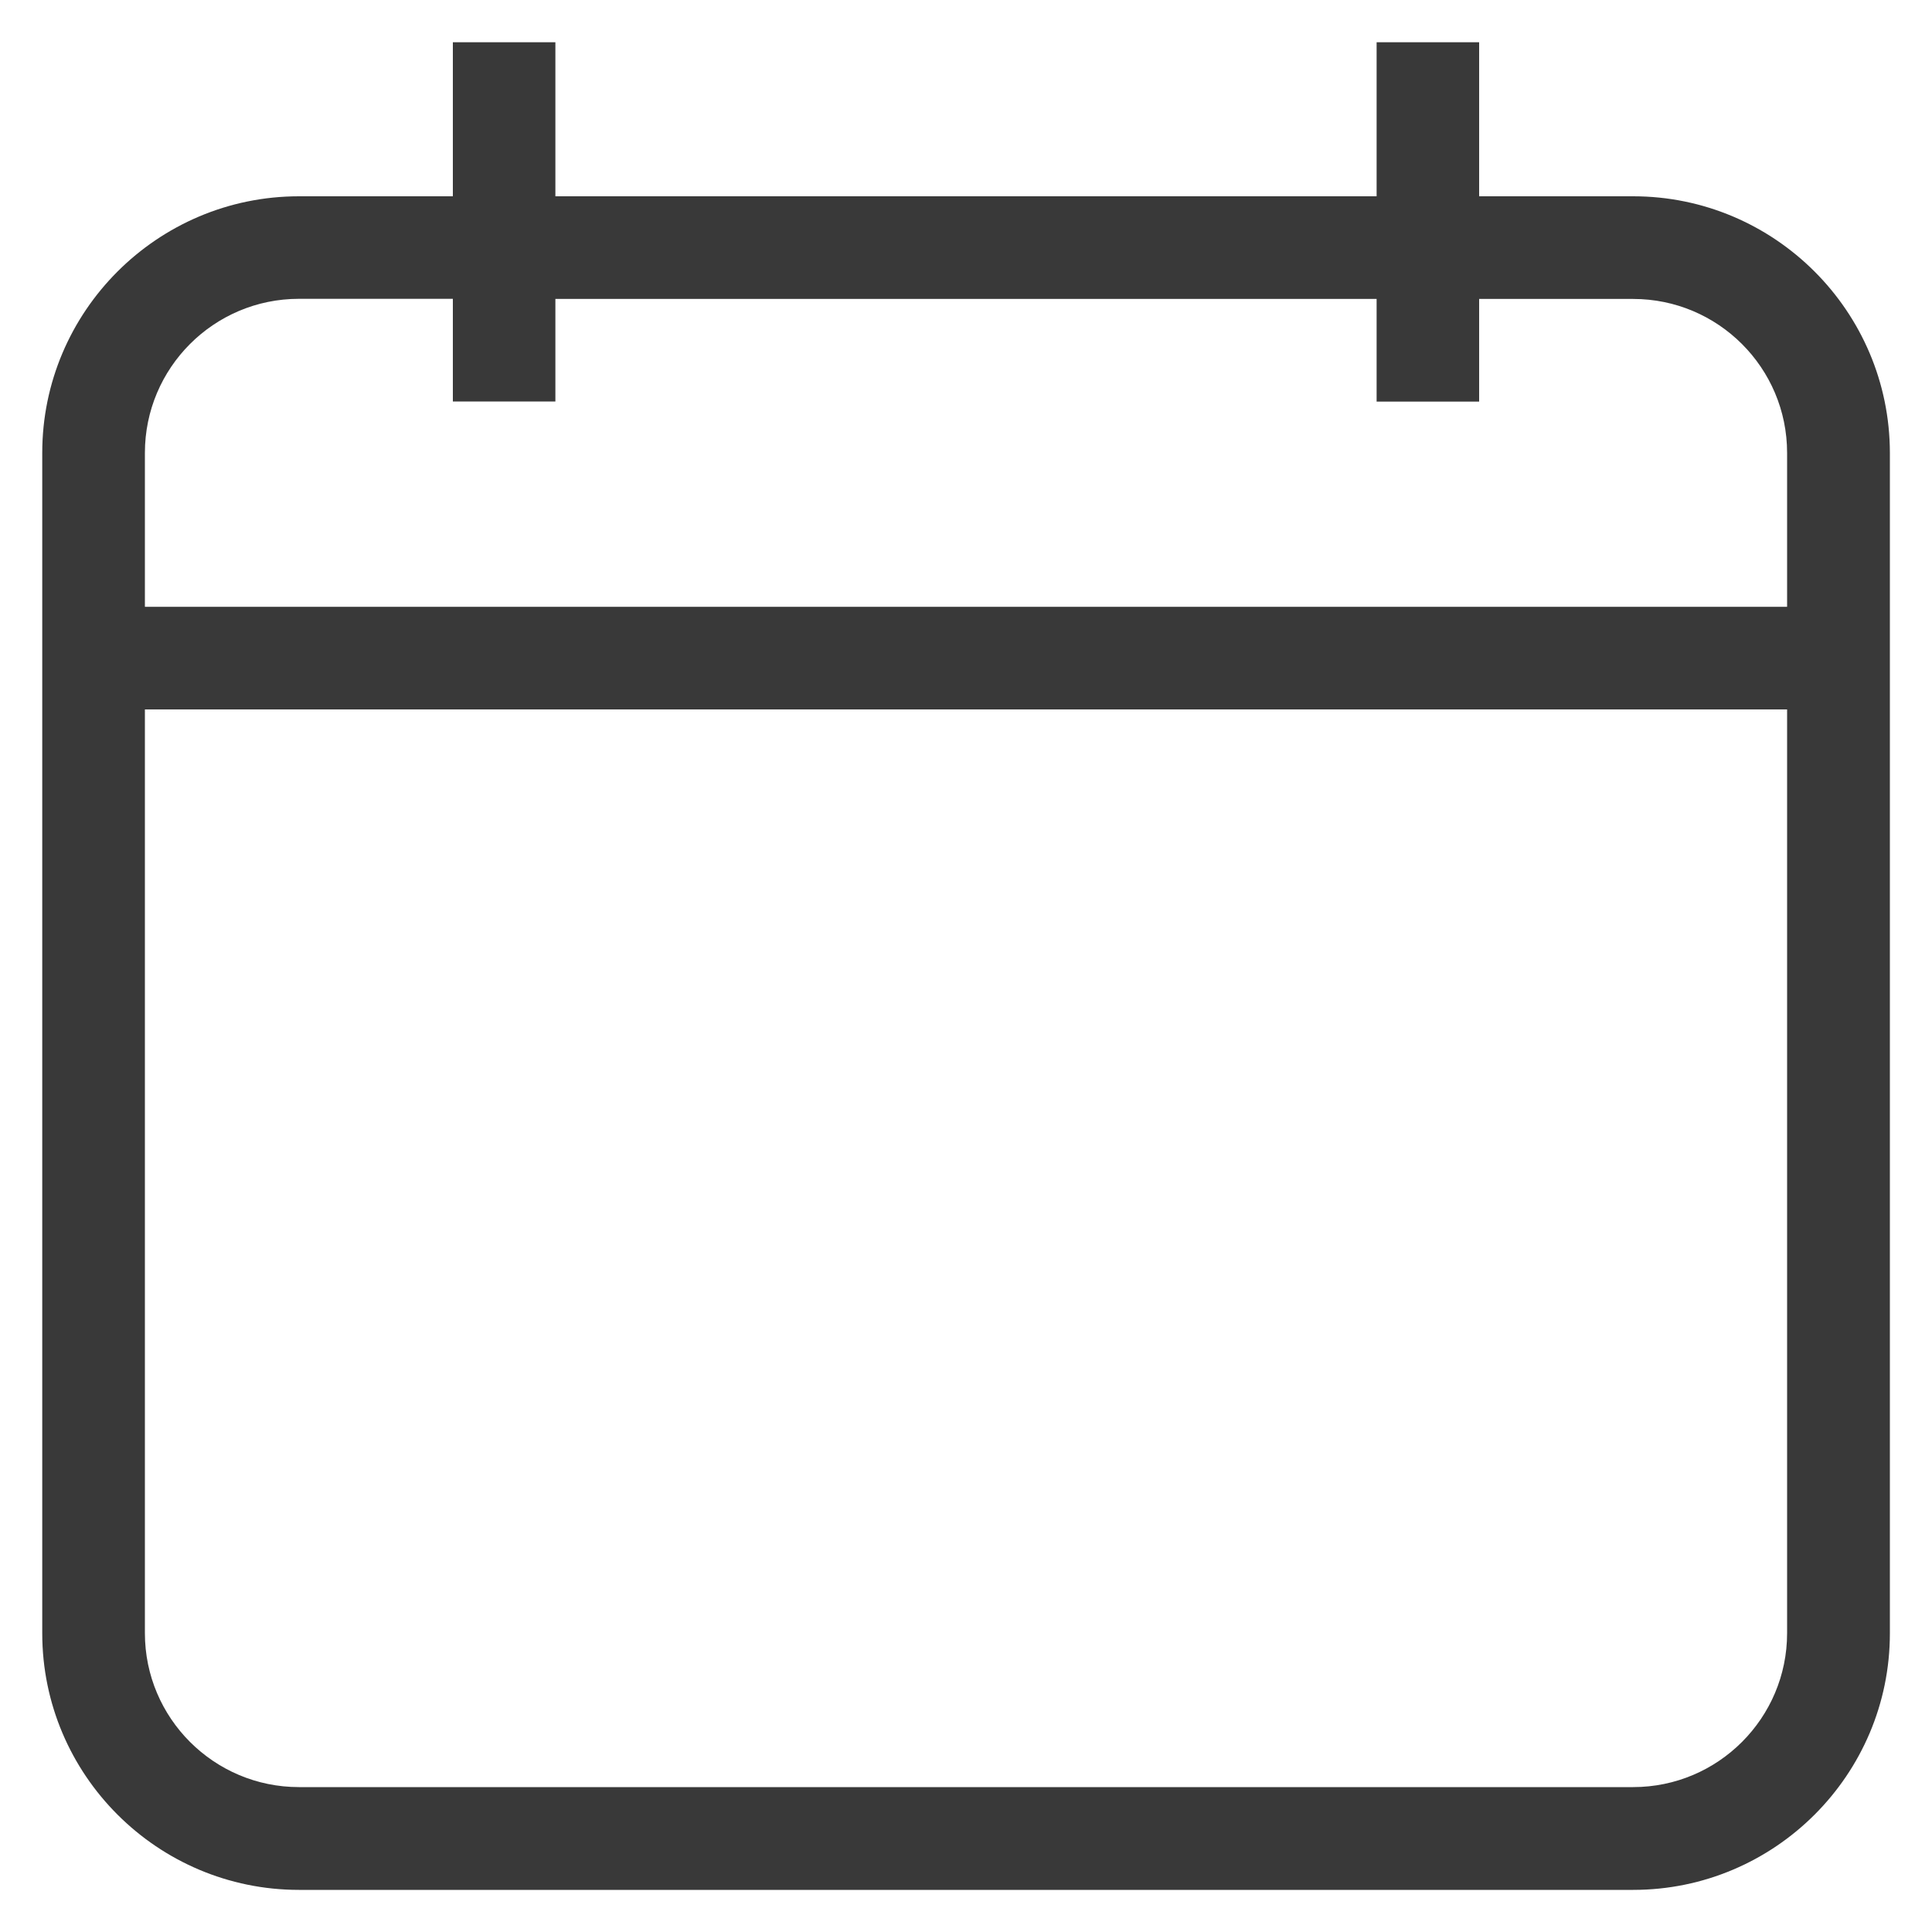 <svg width="15" height="15" viewBox="0 0 15 15" fill="none" xmlns="http://www.w3.org/2000/svg">
<path d="M12.68 1.524H11.484V0.328H10.688V1.524H4.312V0.328H3.516V1.524H2.321C1.222 1.524 0.328 2.418 0.328 3.516V12.681C0.328 13.779 1.222 14.673 2.321 14.673H12.68C13.779 14.673 14.673 13.779 14.673 12.681V5.508V4.711V3.516C14.672 2.417 13.778 1.524 12.68 1.524ZM13.875 12.68C13.875 13.339 13.339 13.875 12.68 13.875H2.321C1.661 13.875 1.125 13.339 1.125 12.68V5.508H13.875V12.68ZM13.875 4.711H1.125V3.516C1.125 2.856 1.661 2.32 2.321 2.32H3.516V3.117H4.312V2.321H10.688V3.118H11.484V2.321H12.68C13.339 2.321 13.875 2.856 13.875 3.516V4.711Z" fill="#393939"/>
</svg>
